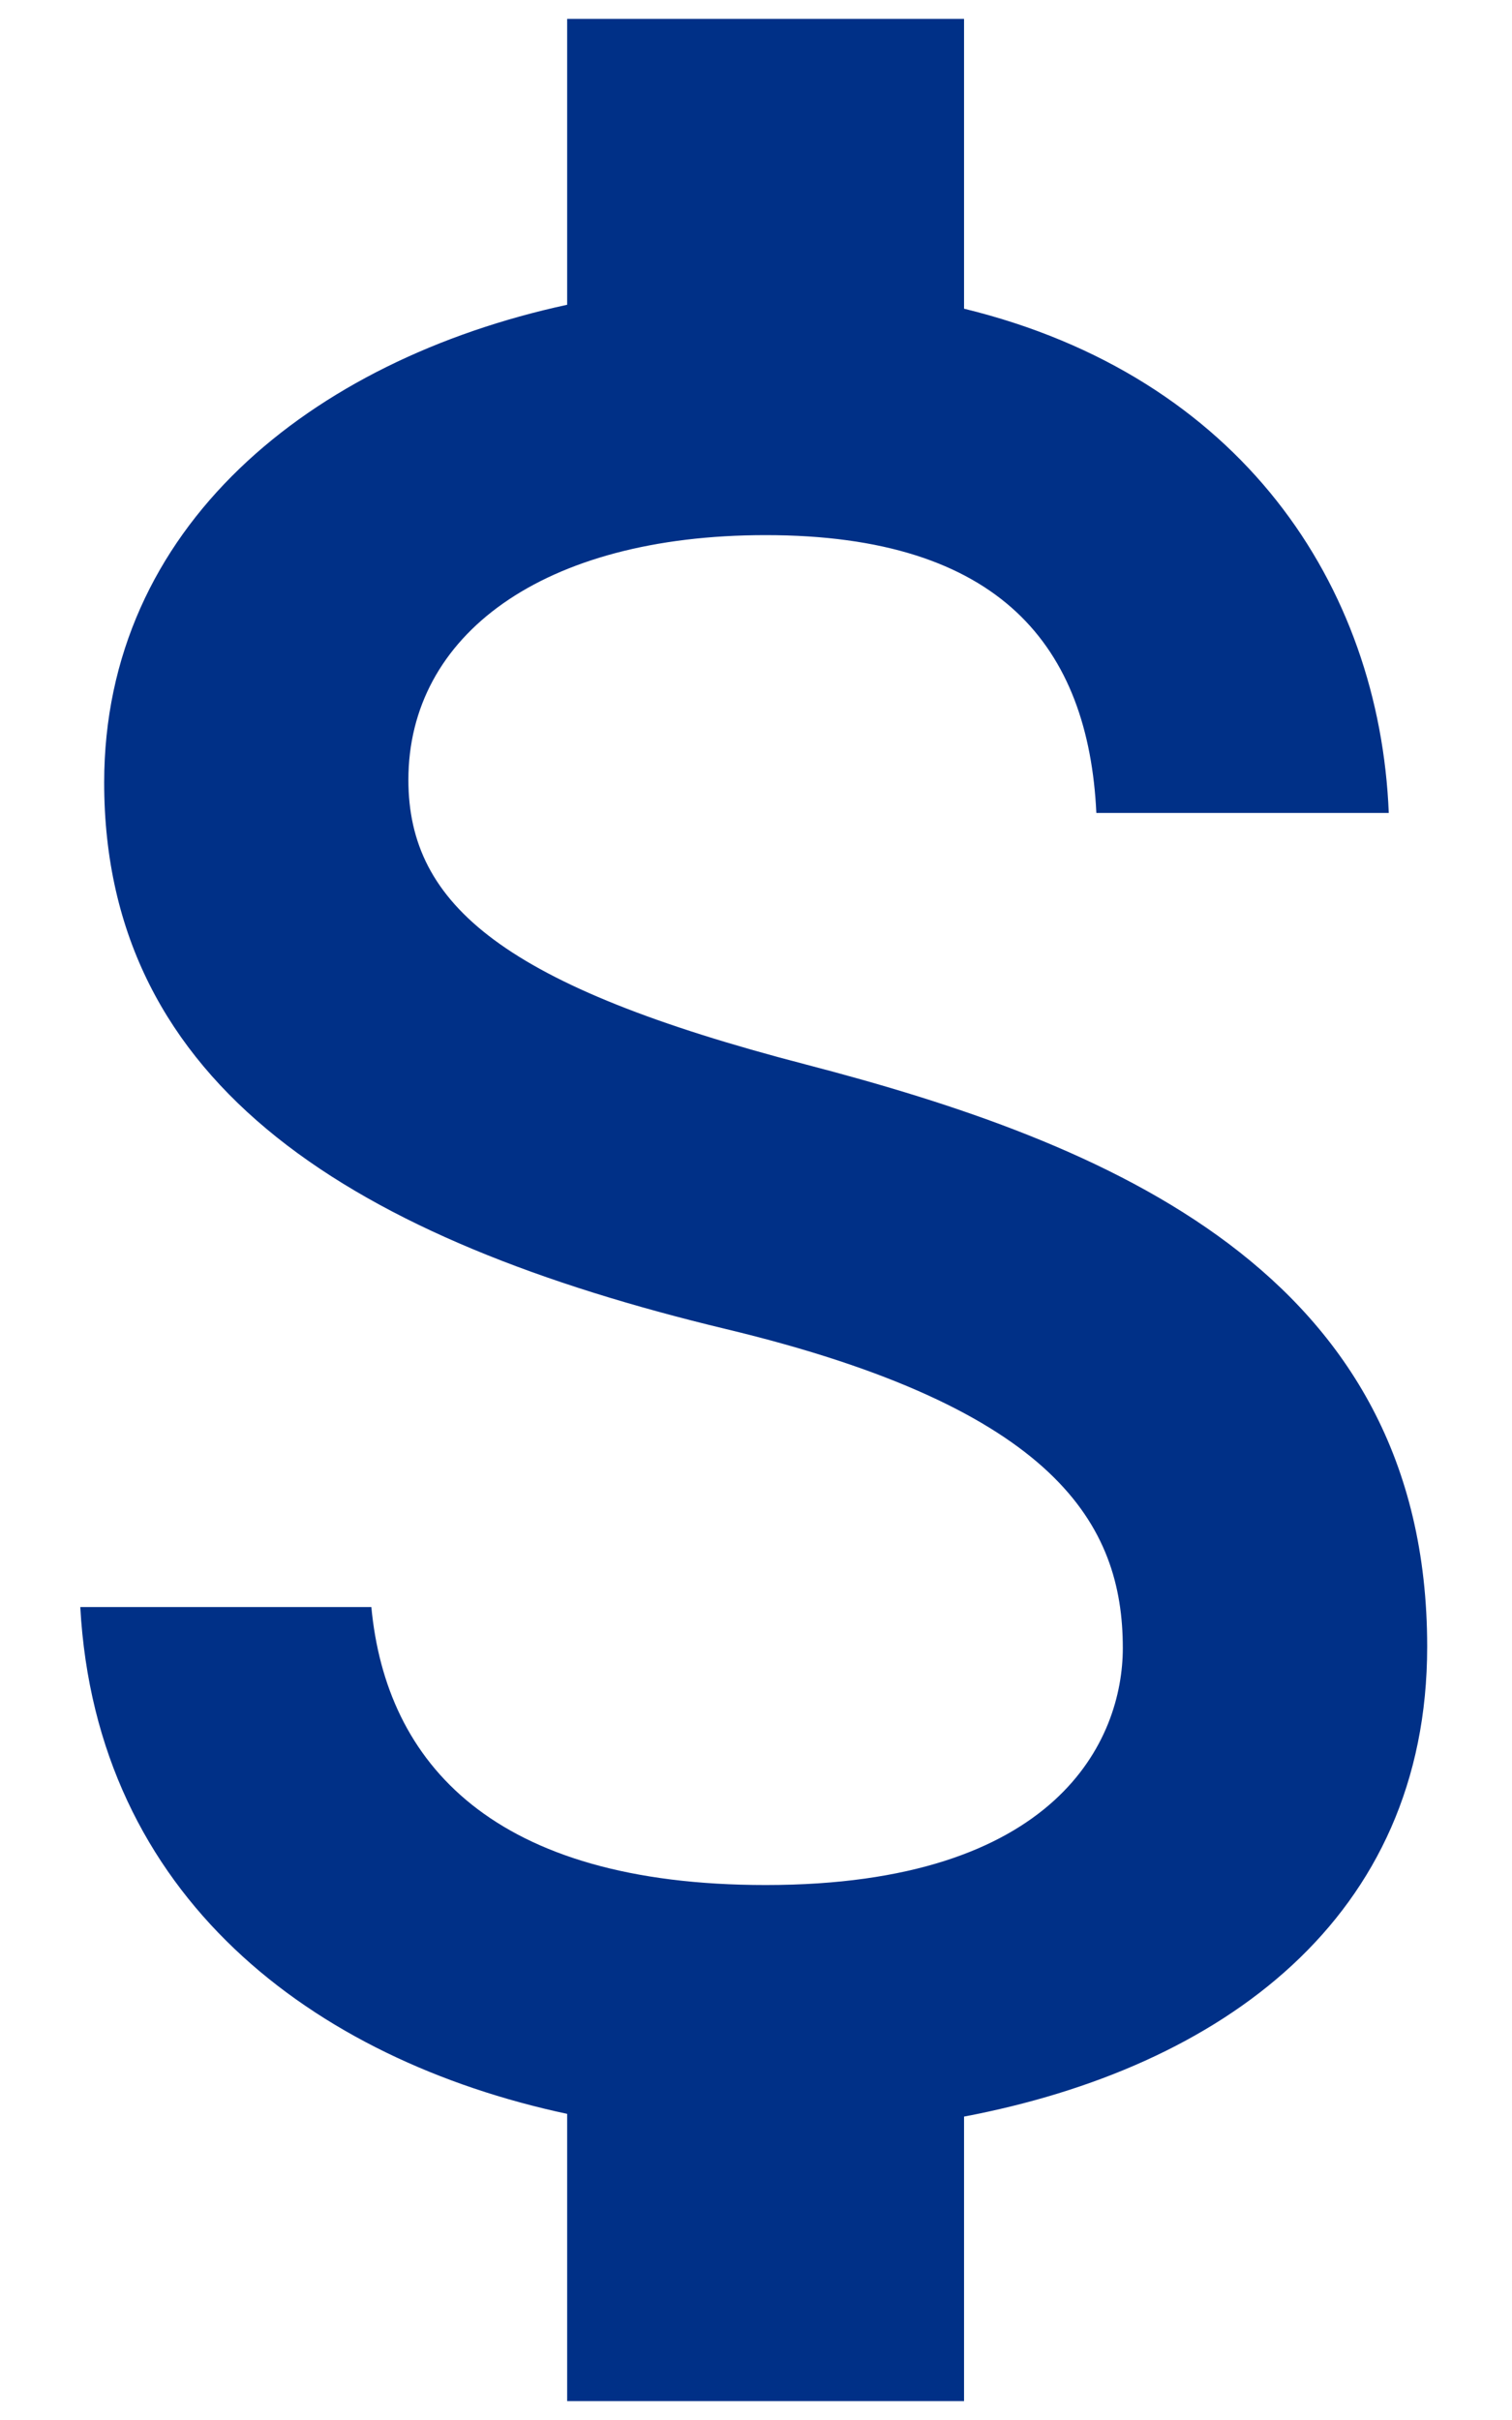 <svg width="10" height="16" viewBox="0 0 10 16" fill="none" xmlns="http://www.w3.org/2000/svg">
<path d="M5.326 7.037C3.34 6.521 2.701 5.987 2.701 5.156C2.701 4.202 3.585 3.538 5.064 3.538C6.621 3.538 7.199 4.281 7.251 5.375H9.185C9.124 3.87 8.205 2.487 6.376 2.041V0.125H3.751V2.015C2.054 2.382 0.689 3.485 0.689 5.174C0.689 7.195 2.36 8.201 4.801 8.787C6.989 9.312 7.426 10.082 7.426 10.896C7.426 11.5 6.997 12.463 5.064 12.463C3.261 12.463 2.553 11.658 2.456 10.625H0.531C0.636 12.541 2.071 13.617 3.751 13.976V15.875H6.376V13.994C8.082 13.67 9.439 12.681 9.439 10.887C9.439 8.402 7.312 7.554 5.326 7.037Z" fill="#003087"/>
</svg>
